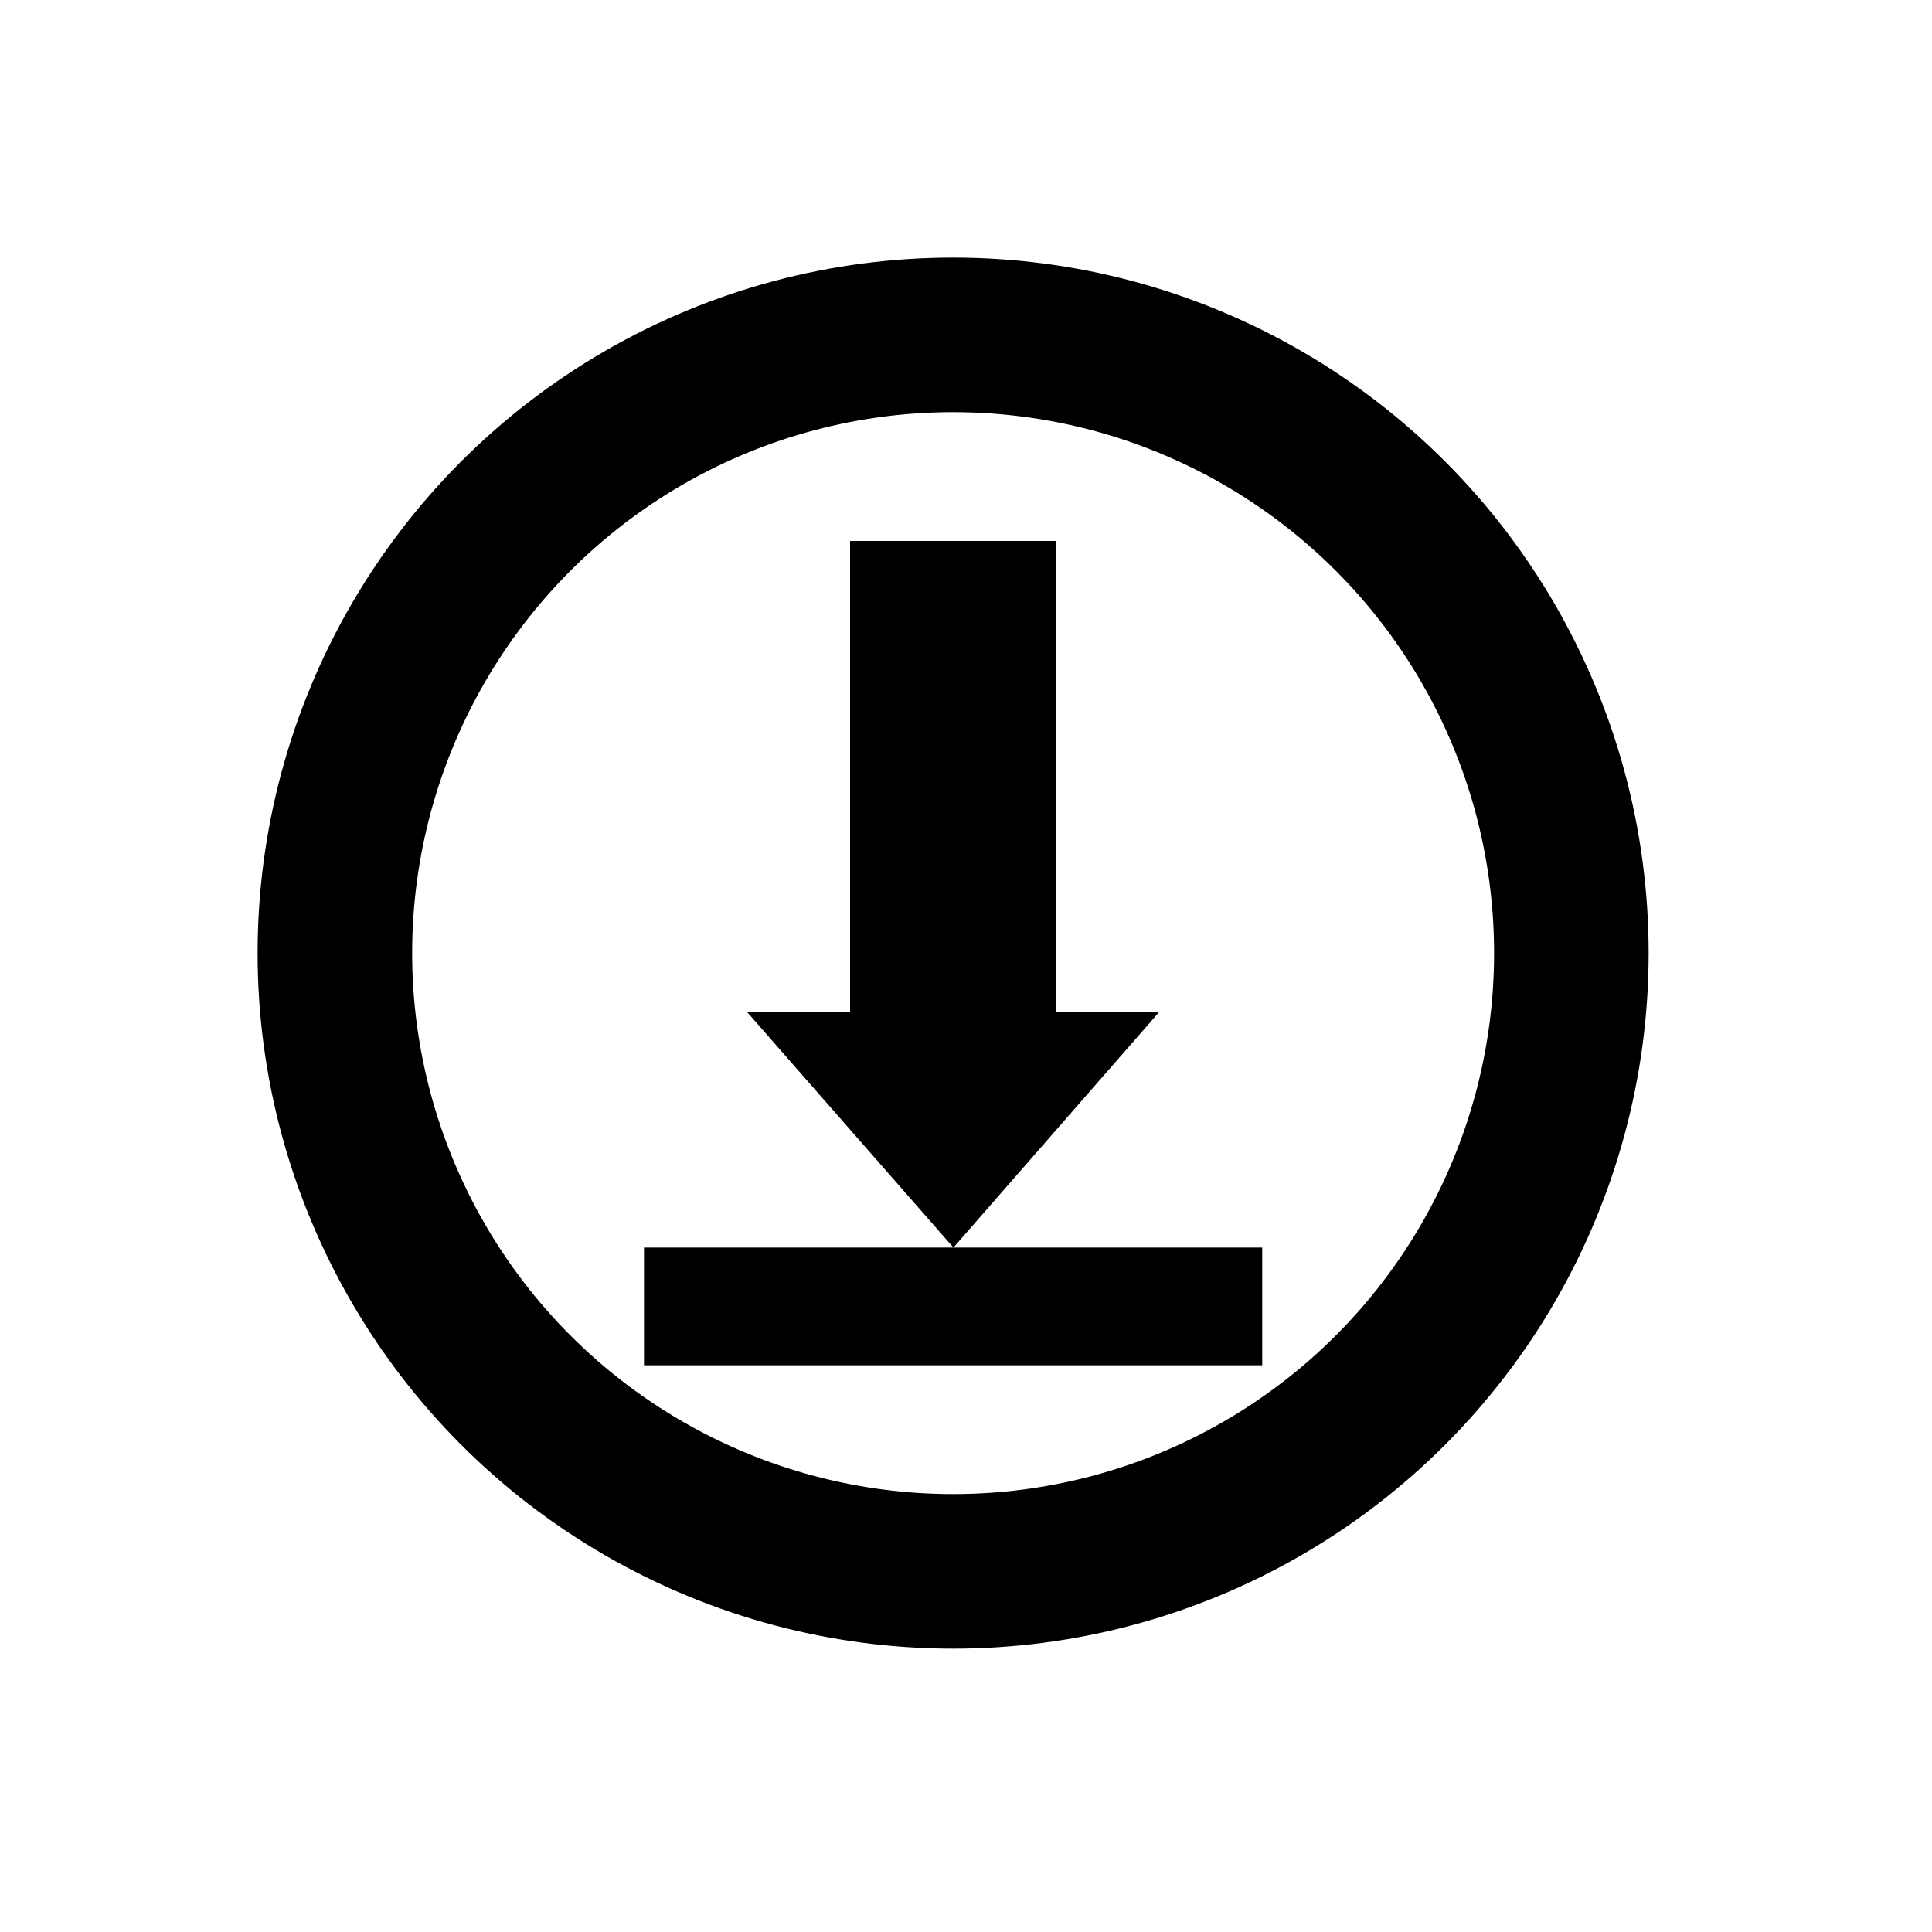 <?xml version="1.0" encoding="UTF-8" standalone="no"?>
<svg width="75px" height="75px" viewBox="0 0 75 75" version="1.1" xmlns="http://www.w3.org/2000/svg" xmlns:xlink="http://www.w3.org/1999/xlink" xmlns:sketch="http://www.bohemiancoding.com/sketch/ns">
    <title>download_selected</title>
    <description>Created with Sketch (http://www.bohemiancoding.com/sketch)</description>
    <defs></defs>
    <g id="Page-1" stroke="none" stroke-width="1" fill="none" fill-rule="evenodd" sketch:type="MSPage">
        <g id="download" sketch:type="MSLayerGroup" transform="translate(13, 13)">
            <rect d="M12,35.43 L12,40 L36,40 L36,35.43 L12,35.43 Z M12,35.43" id="Rectangle" fill="#000000" sketch:type="MSShapeGroup" x="12" y="35.43" width="24" height="4.57"></rect>
            <path d="M28,26.285 L28,8 L20,8 L20,26.285 L16,26.285 L24.012,35.43 L32,26.285 L28,26.285 Z M28,26.285" id="Shape" fill="#000000" sketch:type="MSShapeGroup"></path>
            <circle d="M24,48 C37.255,48 48,37.255 48,24 C48,10.745 37.255,0 24,0 C10.745,0 0,10.745 0,24 C0,37.255 10.745,48 24,48 Z M24,48" id="Oval-1-copy" stroke="#000000" stroke-width="6" sketch:type="MSShapeGroup" cx="24" cy="24" r="24"></circle>
        </g>
    </g>
</svg>